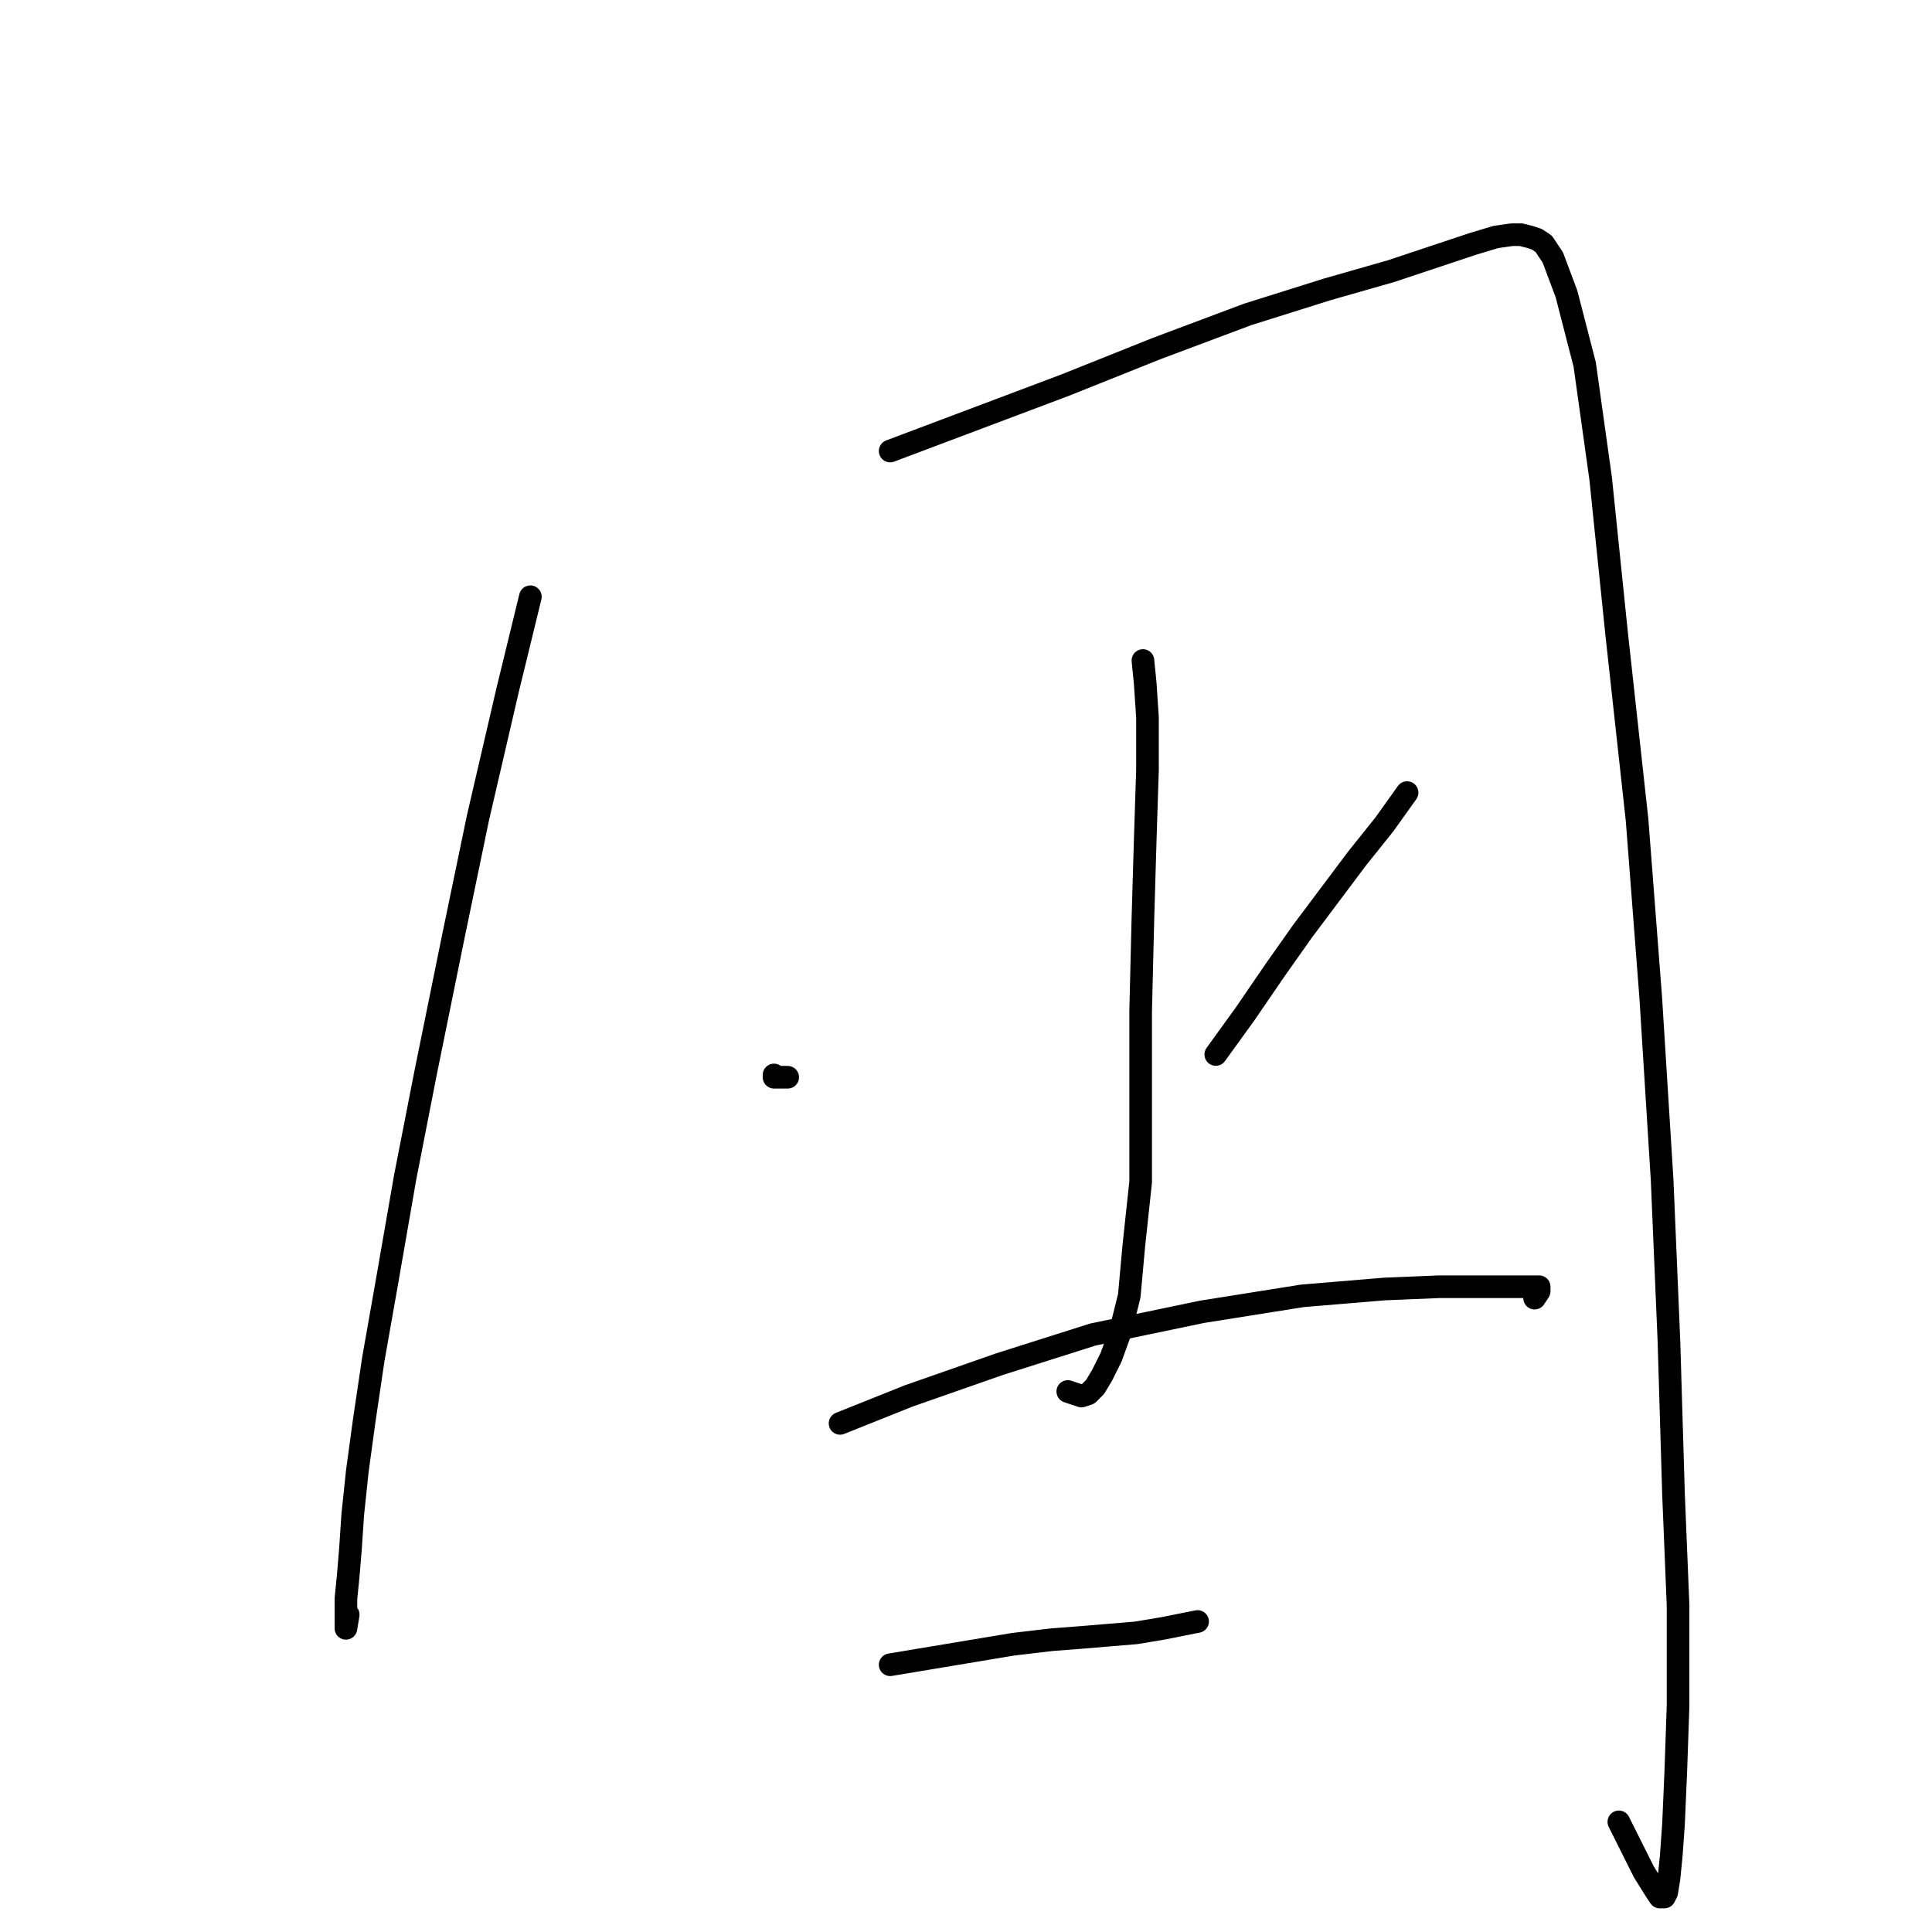 <?xml version="1.0" standalone="no"?>
    <svg width="256" height="256" xmlns="http://www.w3.org/2000/svg" version="1.1">
    <polyline stroke="black" stroke-width="3" stroke-linecap="round" fill="transparent" stroke-linejoin="round" points="70.277 79.074 67.26 91.445 63.337 108.342 60.018 124.334 56.398 142.137 53.682 156.017 51.268 169.896 49.458 180.155 48.251 188.302 47.346 194.94 46.742 200.673 46.44 205.199 46.139 208.82 45.837 211.837 45.837 213.648 45.837 214.855 45.837 215.76 46.139 213.95 46.139 213.95 " />
        <polyline stroke="black" stroke-width="3" stroke-linecap="round" fill="transparent" stroke-linejoin="round" points="117.951 59.763 141.185 51.013 153.254 46.185 165.324 41.659 175.884 38.34 184.333 35.926 190.669 33.814 195.195 32.305 198.213 31.4 200.325 31.098 201.532 31.098 202.739 31.4 203.644 31.702 204.549 32.305 205.756 34.116 207.567 38.944 209.98 48.297 212.093 63.384 214.205 83.902 216.92 108.644 218.731 132.179 220.239 156.318 221.145 177.741 221.748 197.958 222.352 212.743 222.352 226.019 222.05 234.769 221.748 241.709 221.446 245.933 221.145 248.951 220.843 250.761 220.541 251.365 219.938 251.365 219.334 250.459 217.826 248.046 215.713 243.821 214.506 241.407 214.506 241.407 " />
        <polyline stroke="black" stroke-width="3" stroke-linecap="round" fill="transparent" stroke-linejoin="round" points="151.444 87.523 151.746 90.54 152.047 95.066 152.047 102.006 151.746 111.36 151.444 121.619 151.142 133.99 151.142 145.758 151.142 156.62 150.237 165.069 149.634 171.707 148.427 176.534 147.22 179.854 146.013 182.267 145.108 183.776 144.202 184.681 143.297 184.983 142.392 184.681 141.487 184.38 141.487 184.38 " />
        <polyline stroke="black" stroke-width="3" stroke-linecap="round" fill="transparent" stroke-linejoin="round" points="102.563 142.438 102.563 142.74 103.468 142.74 104.373 142.74 104.373 142.74 " />
        <polyline stroke="black" stroke-width="3" stroke-linecap="round" fill="transparent" stroke-linejoin="round" points="186.445 105.023 183.428 109.248 179.807 113.774 176.186 118.601 172.565 123.429 168.945 128.559 165.022 134.292 161.099 139.723 161.099 139.723 " />
        <polyline stroke="black" stroke-width="3" stroke-linecap="round" fill="transparent" stroke-linejoin="round" points="111.313 188.604 120.365 184.983 132.435 180.759 144.806 176.836 159.289 173.819 172.565 171.707 183.428 170.802 190.669 170.5 195.799 170.5 199.42 170.5 201.532 170.5 203.041 170.5 203.946 170.5 203.946 170.802 203.946 171.103 203.342 172.008 203.342 172.008 " />
        <polyline stroke="black" stroke-width="3" stroke-linecap="round" fill="transparent" stroke-linejoin="round" points="117.951 220.588 123.383 219.683 128.814 218.777 134.245 217.872 139.375 217.269 143.297 216.967 146.918 216.665 150.539 216.363 154.16 215.76 158.686 214.855 158.686 214.855 " />
        </svg>